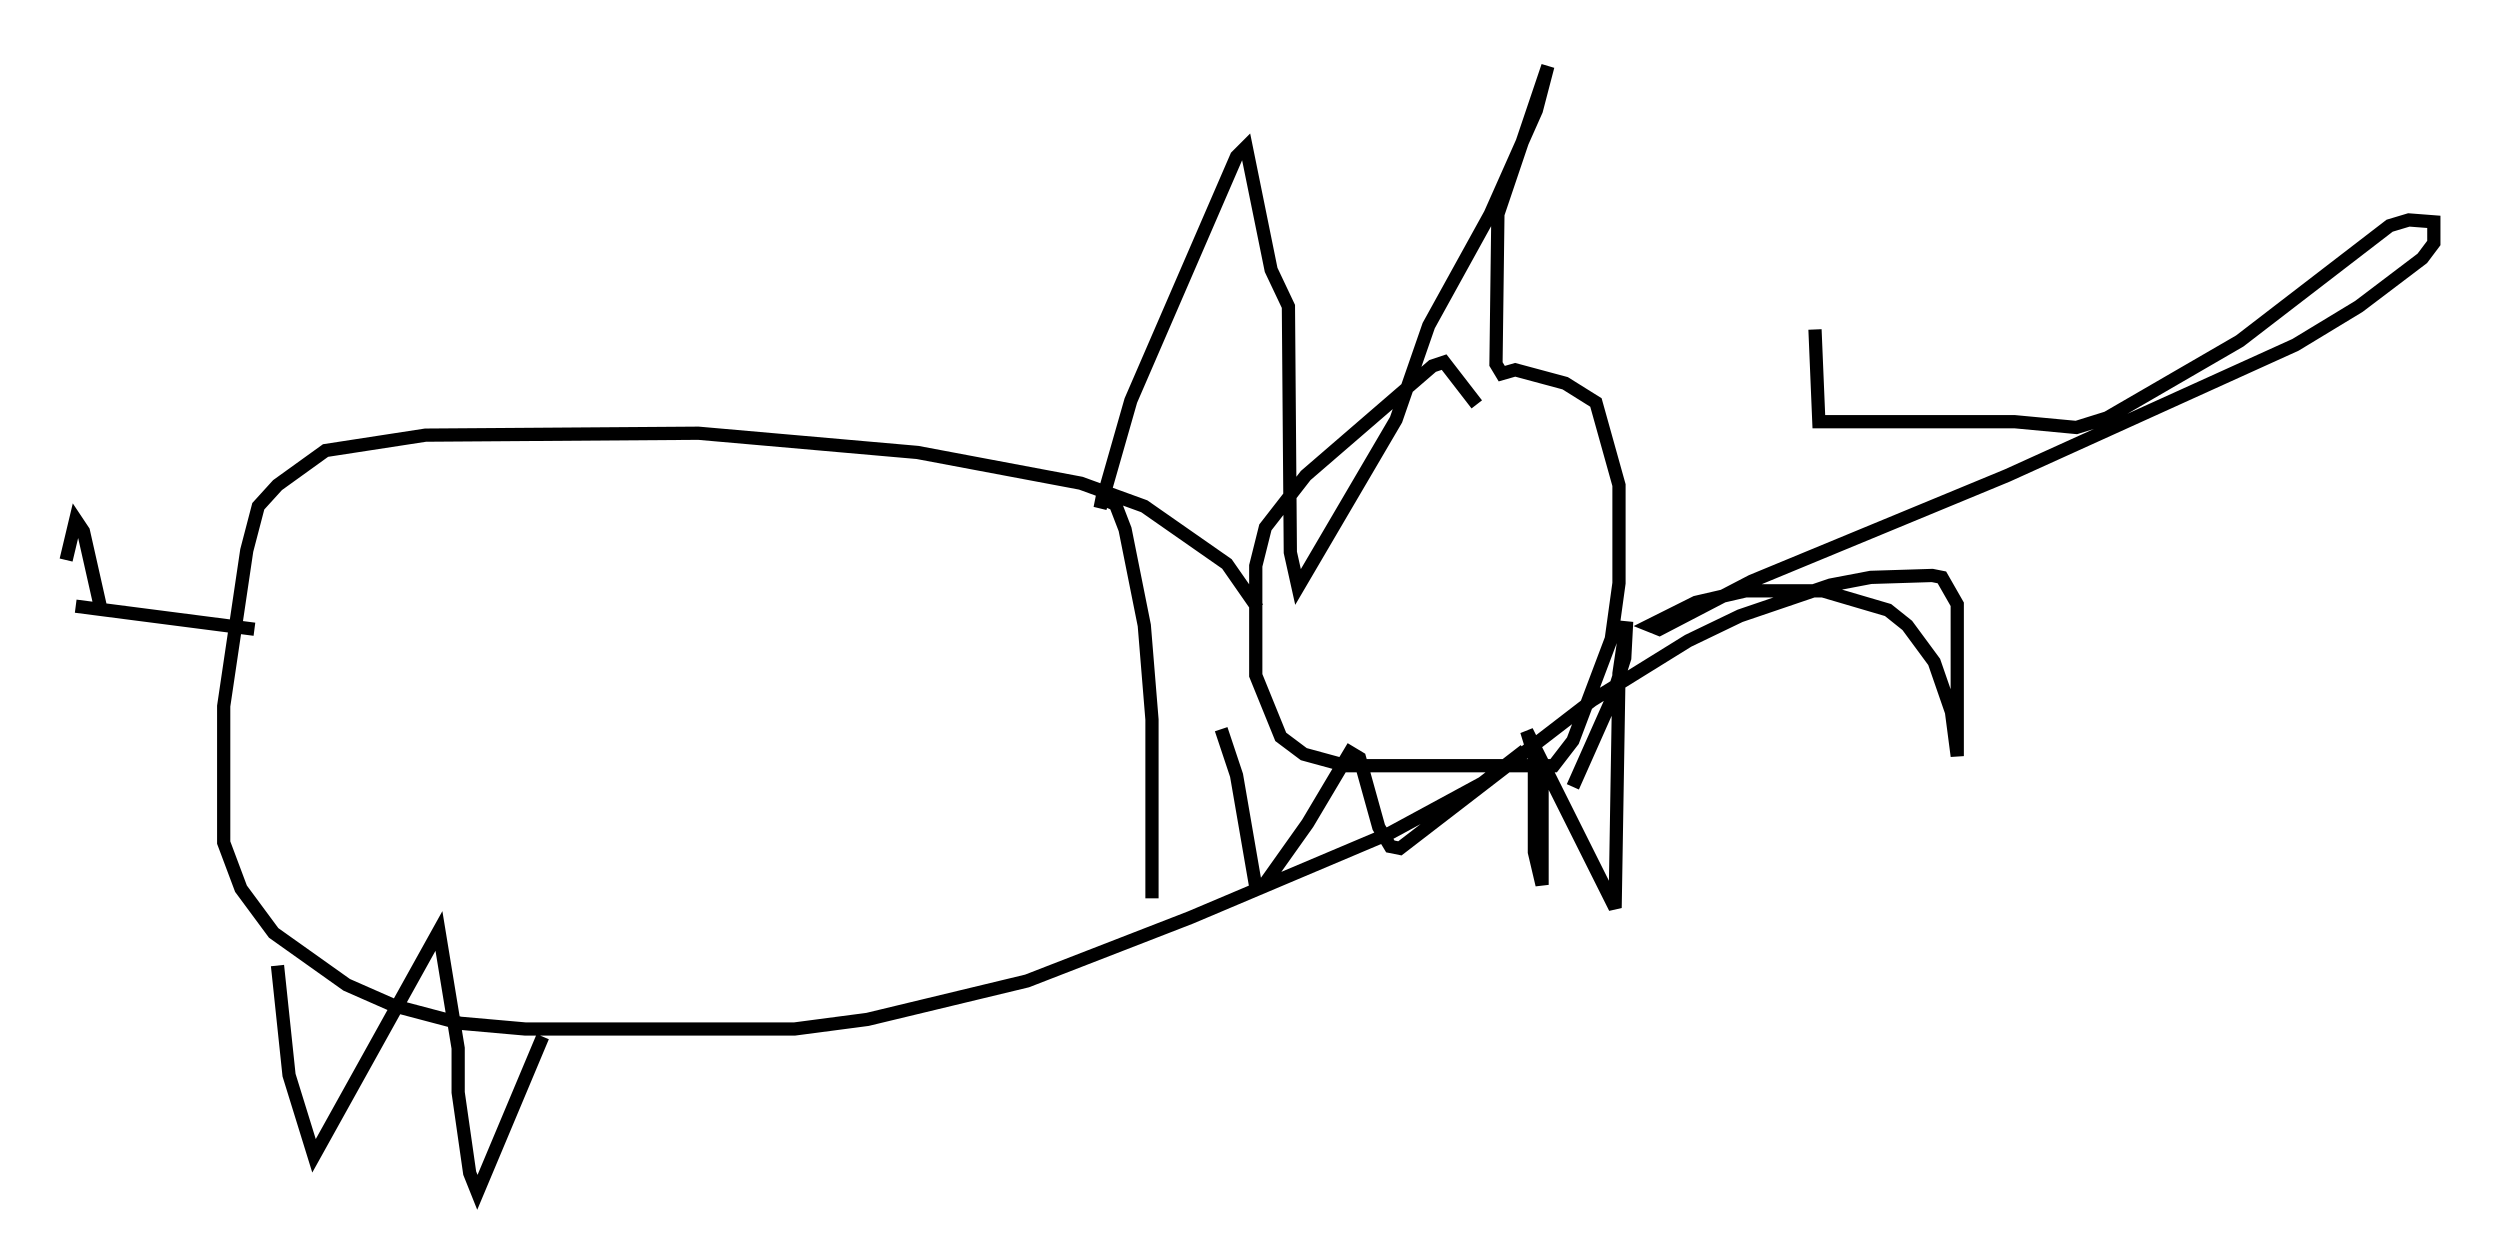 <?xml version="1.0" encoding="utf-8" ?>
<svg baseProfile="full" height="95.117" version="1.1" width="188.949" xmlns="http://www.w3.org/2000/svg" xmlns:ev="http://www.w3.org/2001/xml-events" xmlns:xlink="http://www.w3.org/1999/xlink"><defs /><rect fill="white" height="95.117" width="188.949" x="0" y="0" /><path d="M113.067, 31.145 m-1.453, -0.581 l-2.469, -3.196 -0.872, 0.291 l-9.587, 8.279 -3.05, 3.922 l-0.726, 2.905 0.0, 8.279 l1.888, 4.648 1.743, 1.307 l3.196, 0.872 15.687, 0.0 l1.453, -1.888 2.905, -7.698 l0.581, -4.212 0.0, -7.408 l-1.743, -6.246 -2.324, -1.453 l-3.777, -1.017 -1.017, 0.291 l-0.436, -0.726 0.145, -11.33 l3.777, -11.184 -0.872, 3.341 l-3.486, 7.844 -4.648, 8.425 l-2.469, 7.117 -7.408, 12.637 l-0.581, -2.615 -0.145, -18.592 l-1.307, -2.76 -1.888, -9.296 l-0.726, 0.726 -7.989, 18.447 l-2.324, 8.134 0.145, -0.726 l1.017, 0.436 0.726, 1.888 l1.453, 7.263 0.581, 7.117 l0.0, 13.508 m5.229, -12.782 l1.162, 3.486 1.453, 8.425 l0.726, -0.291 3.196, -4.503 l3.196, -5.374 0.726, 0.436 l1.453, 5.229 0.872, 1.453 l0.726, 0.145 14.525, -11.184 l7.263, -4.503 3.922, -1.888 l6.827, -2.324 3.05, -0.581 l4.648, -0.145 0.726, 0.145 l1.162, 2.034 0.0, 11.475 l-0.436, -3.341 -1.307, -3.777 l-2.034, -2.76 -1.453, -1.162 l-4.939, -1.453 -5.81, 0.0 l-3.777, 0.872 -3.486, 1.743 l0.726, 0.291 6.972, -3.631 l19.318, -7.989 21.788, -9.877 l4.793, -2.905 4.793, -3.631 l0.872, -1.162 0.0, -1.598 l-1.888, -0.145 -1.453, 0.436 l-11.33, 8.715 -10.022, 5.81 l-2.324, 0.726 -4.648, -0.436 l-14.816, 0.0 -0.291, -6.972 m-42.123, 21.061 l-2.324, -3.341 -6.246, -4.358 l-4.793, -1.743 -12.346, -2.324 l-16.559, -1.453 -20.626, 0.145 l-7.553, 1.162 -3.631, 2.615 l-1.453, 1.598 -0.872, 3.341 l-1.743, 11.765 0.0, 10.313 l1.307, 3.486 2.469, 3.341 l5.52, 3.922 3.631, 1.598 l4.939, 1.307 4.939, 0.436 l20.335, 0.0 5.52, -0.726 l12.056, -2.905 12.346, -4.793 l15.106, -6.391 6.972, -3.777 l3.196, -2.469 m0.726, -0.872 l0.0, 8.57 0.581, 2.469 l0.0, -7.844 -1.162, -3.777 l6.682, 13.363 0.291, -17.721 l0.581, -3.922 -0.145, 2.76 l-1.017, 3.196 -2.905, 6.536 m-77.855, 18.883 l-4.939, 11.765 -0.581, -1.453 l-0.872, -6.101 0.0, -3.341 l-1.453, -8.86 -9.441, 16.994 l-1.888, -6.101 -0.872, -8.279 m-1.743, -25.419 l-13.508, -1.743 m-0.726, -3.486 l0.726, -3.05 0.581, 0.872 l1.307, 5.81 " fill="none" stroke="black" stroke-width="1" /></svg>